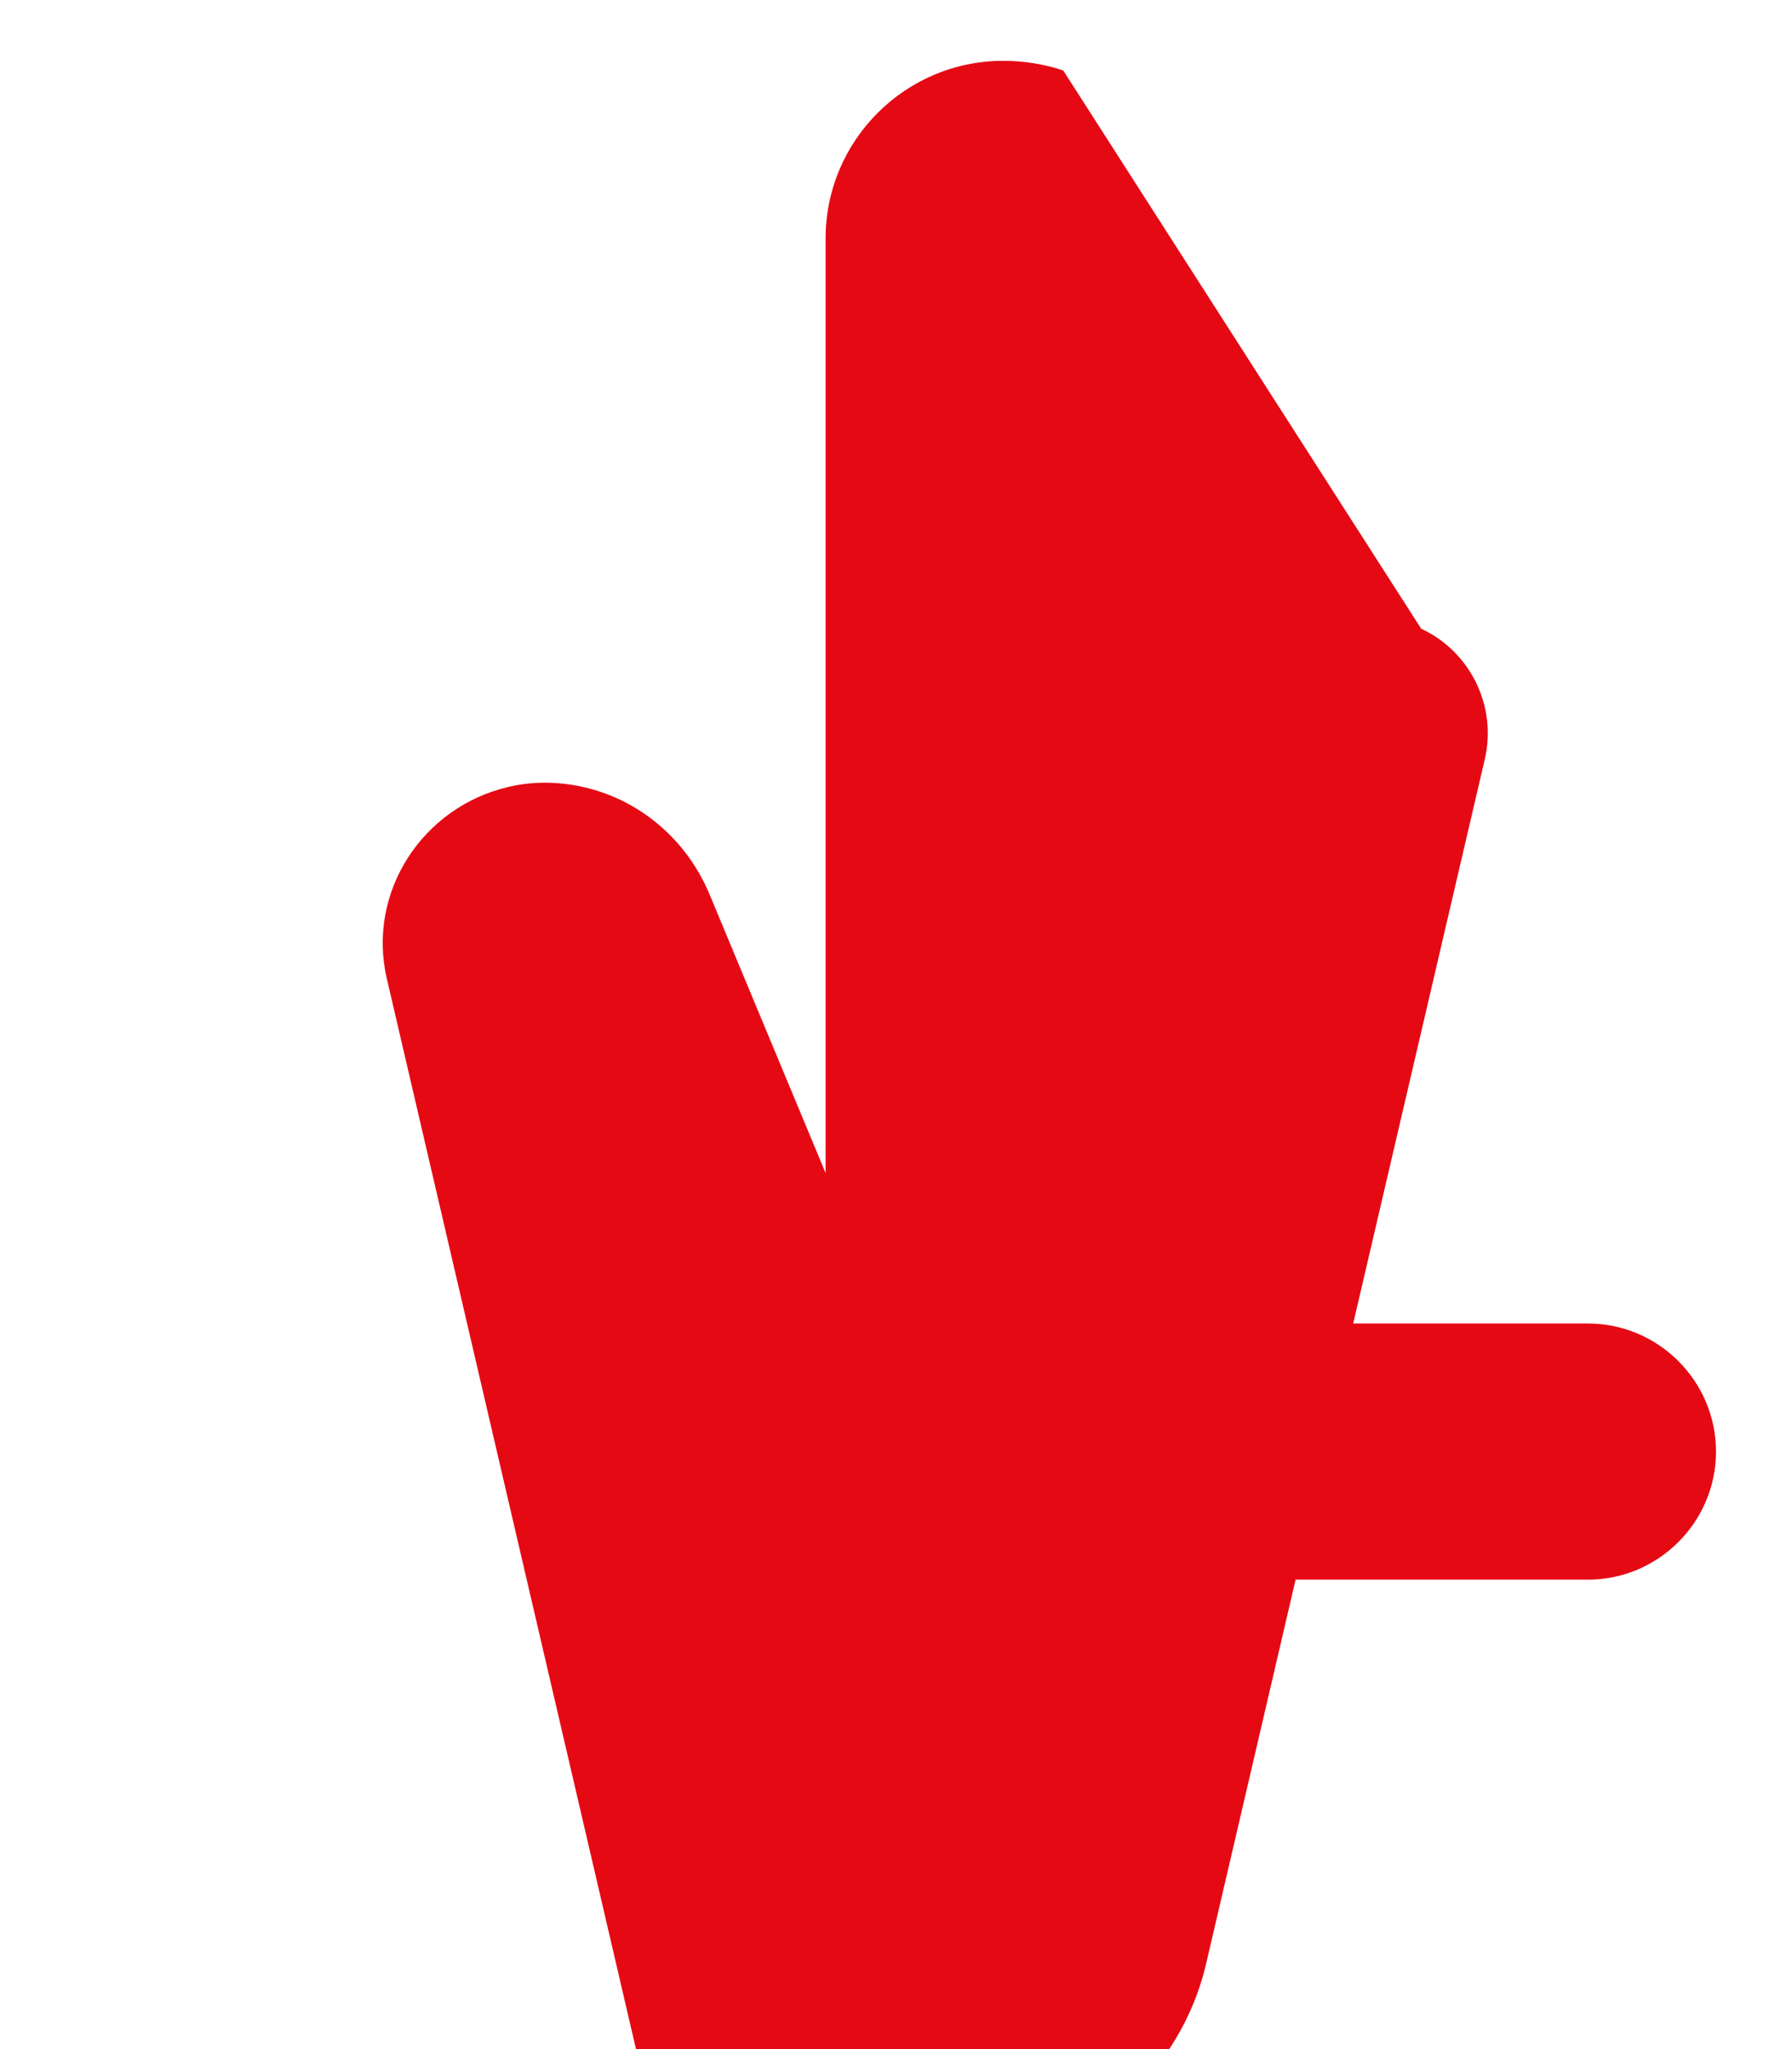 <svg xmlns="http://www.w3.org/2000/svg" viewBox="0 0 448 512"><path fill="#E50914" d="M265.8 17.6c-4.8-1.6-9.9-2.4-15-2.4-24.5 0-44.4 19.9-44.4 44.4v233.5l-29-69.6c-6.2-14.9-19.7-25.6-35.9-27.6-4.8-.6-9.7-.4-14.3.7-21.6 5-35.5 26.3-30.5 47.9l73.2 314.3c2.2 9.3 8.4 17.2 17 21.5 5.2 2.6 11 3.9 16.9 3.9 5.5 0 10.9-1.1 16-3.3 9.7-4.2 17-12.1 20.3-22 2.2-6.5 2.6-13.1 1.4-19.4L230.3 512h62c4.3-6.5 7.4-13.6 9.2-21.2l22.4-96.1H397c17.6 0 32-14.4 32-32s-14.4-32-32-32h-58.7l32.9-141c3.1-13.2-3.6-26.9-15.9-32.6z"></path></svg>